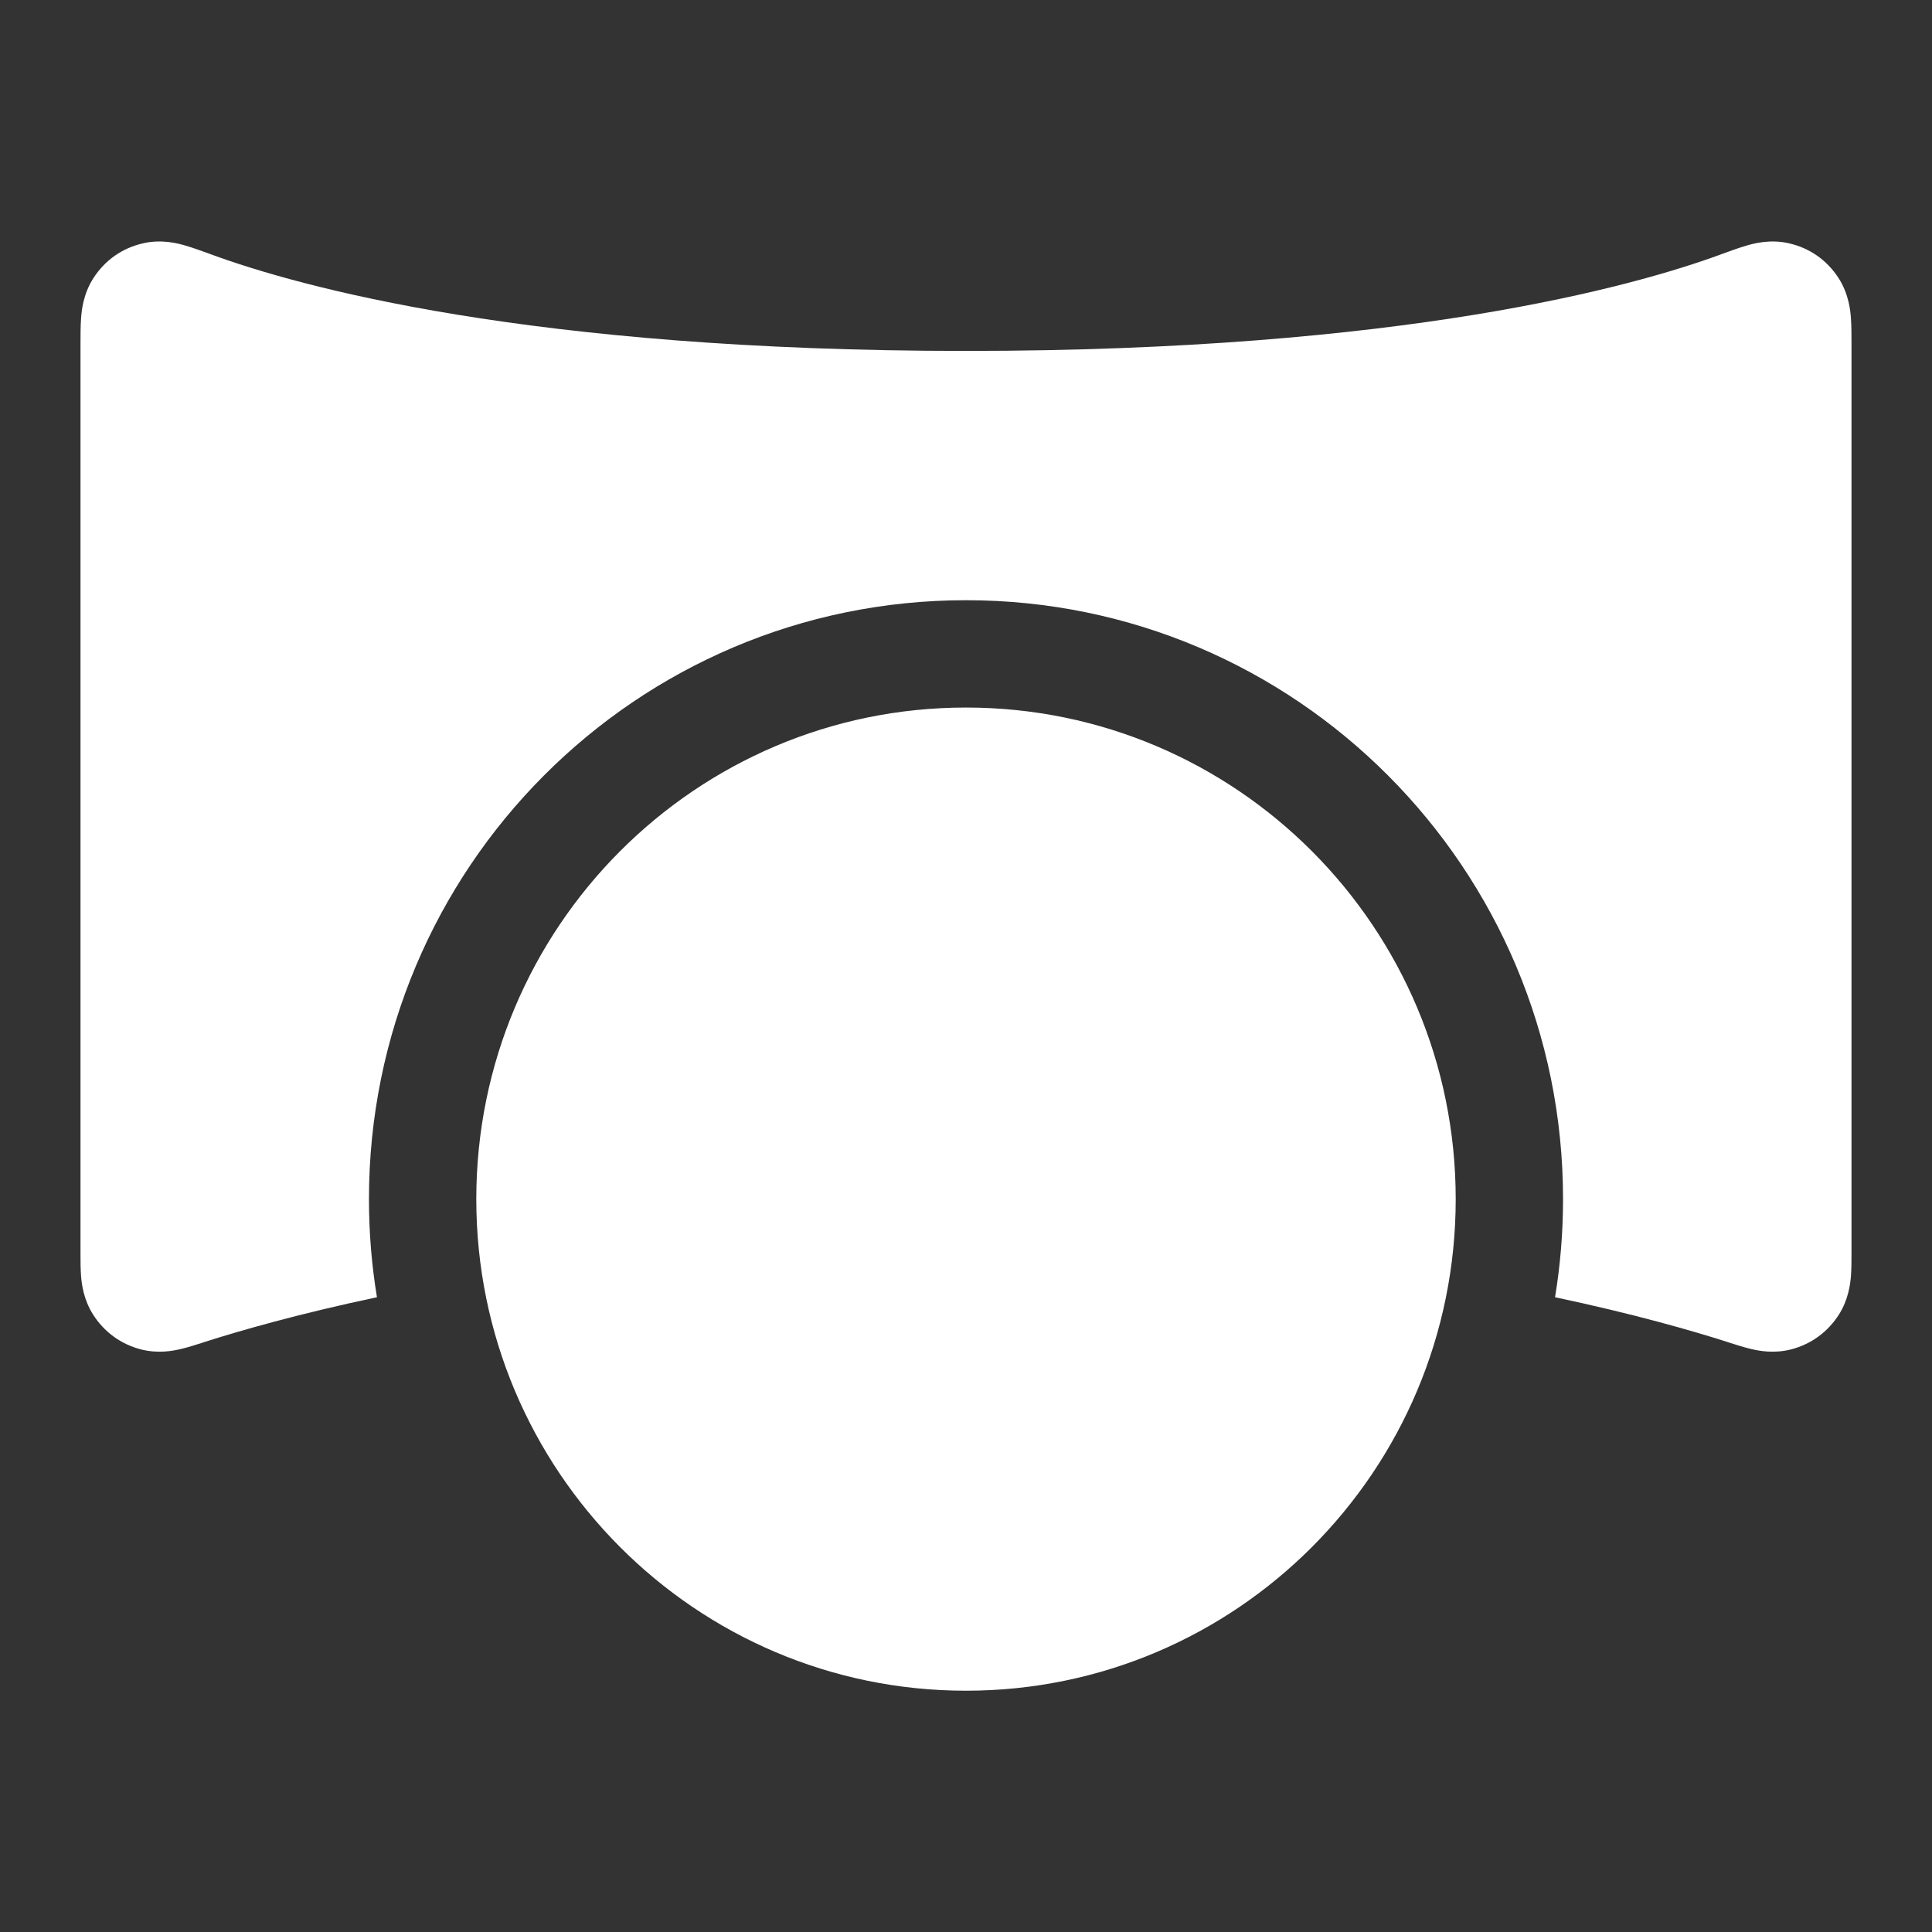<svg width="36" height="36" viewBox="0 0 36 36" fill="none" xmlns="http://www.w3.org/2000/svg">
<rect x="0" y="0" width="36" height="36" fill="#333333" stroke="none"/>
<path fill-rule="evenodd" clip-rule="evenodd" d="M3.939 4.742L3.912 4.732C3.76 4.677 3.594 4.616 3.452 4.575C3.335 4.541 3.02 4.451 2.664 4.534C2.277 4.623 1.959 4.846 1.742 5.18C1.547 5.482 1.52 5.798 1.511 5.926C1.5 6.071 1.5 6.243 1.5 6.396L1.5 23.362C1.5 23.491 1.5 23.649 1.511 23.785C1.523 23.924 1.555 24.21 1.732 24.491C1.938 24.817 2.25 25.046 2.622 25.143C2.948 25.228 3.232 25.169 3.365 25.138C3.499 25.107 3.651 25.058 3.777 25.018L3.802 25.009C4.465 24.797 5.55 24.484 7.024 24.172C6.926 23.577 6.875 22.966 6.875 22.344C6.875 16.183 11.853 11.184 18 11.184C24.147 11.184 29.125 16.183 29.125 22.344C29.125 22.966 29.074 23.577 28.976 24.172C30.45 24.484 31.535 24.797 32.198 25.009L32.223 25.018C32.349 25.058 32.501 25.107 32.635 25.138C32.768 25.169 33.052 25.228 33.378 25.143C33.75 25.046 34.062 24.817 34.268 24.491C34.445 24.21 34.477 23.924 34.489 23.785C34.5 23.649 34.5 23.491 34.5 23.362V6.396C34.5 6.243 34.5 6.071 34.489 5.926C34.48 5.798 34.453 5.482 34.258 5.18C34.041 4.846 33.723 4.623 33.336 4.534C32.98 4.451 32.665 4.541 32.548 4.575C32.406 4.616 32.24 4.677 32.088 4.732L32.062 4.742C30.441 5.337 26.155 6.539 18 6.539C9.845 6.539 5.559 5.337 3.939 4.742ZM8.875 22.344C8.875 17.282 12.964 13.184 18 13.184C23.036 13.184 27.125 17.282 27.125 22.344C27.125 27.406 23.036 31.504 18 31.504C12.964 31.504 8.875 27.406 8.875 22.344Z" fill="white"/>
</svg>
